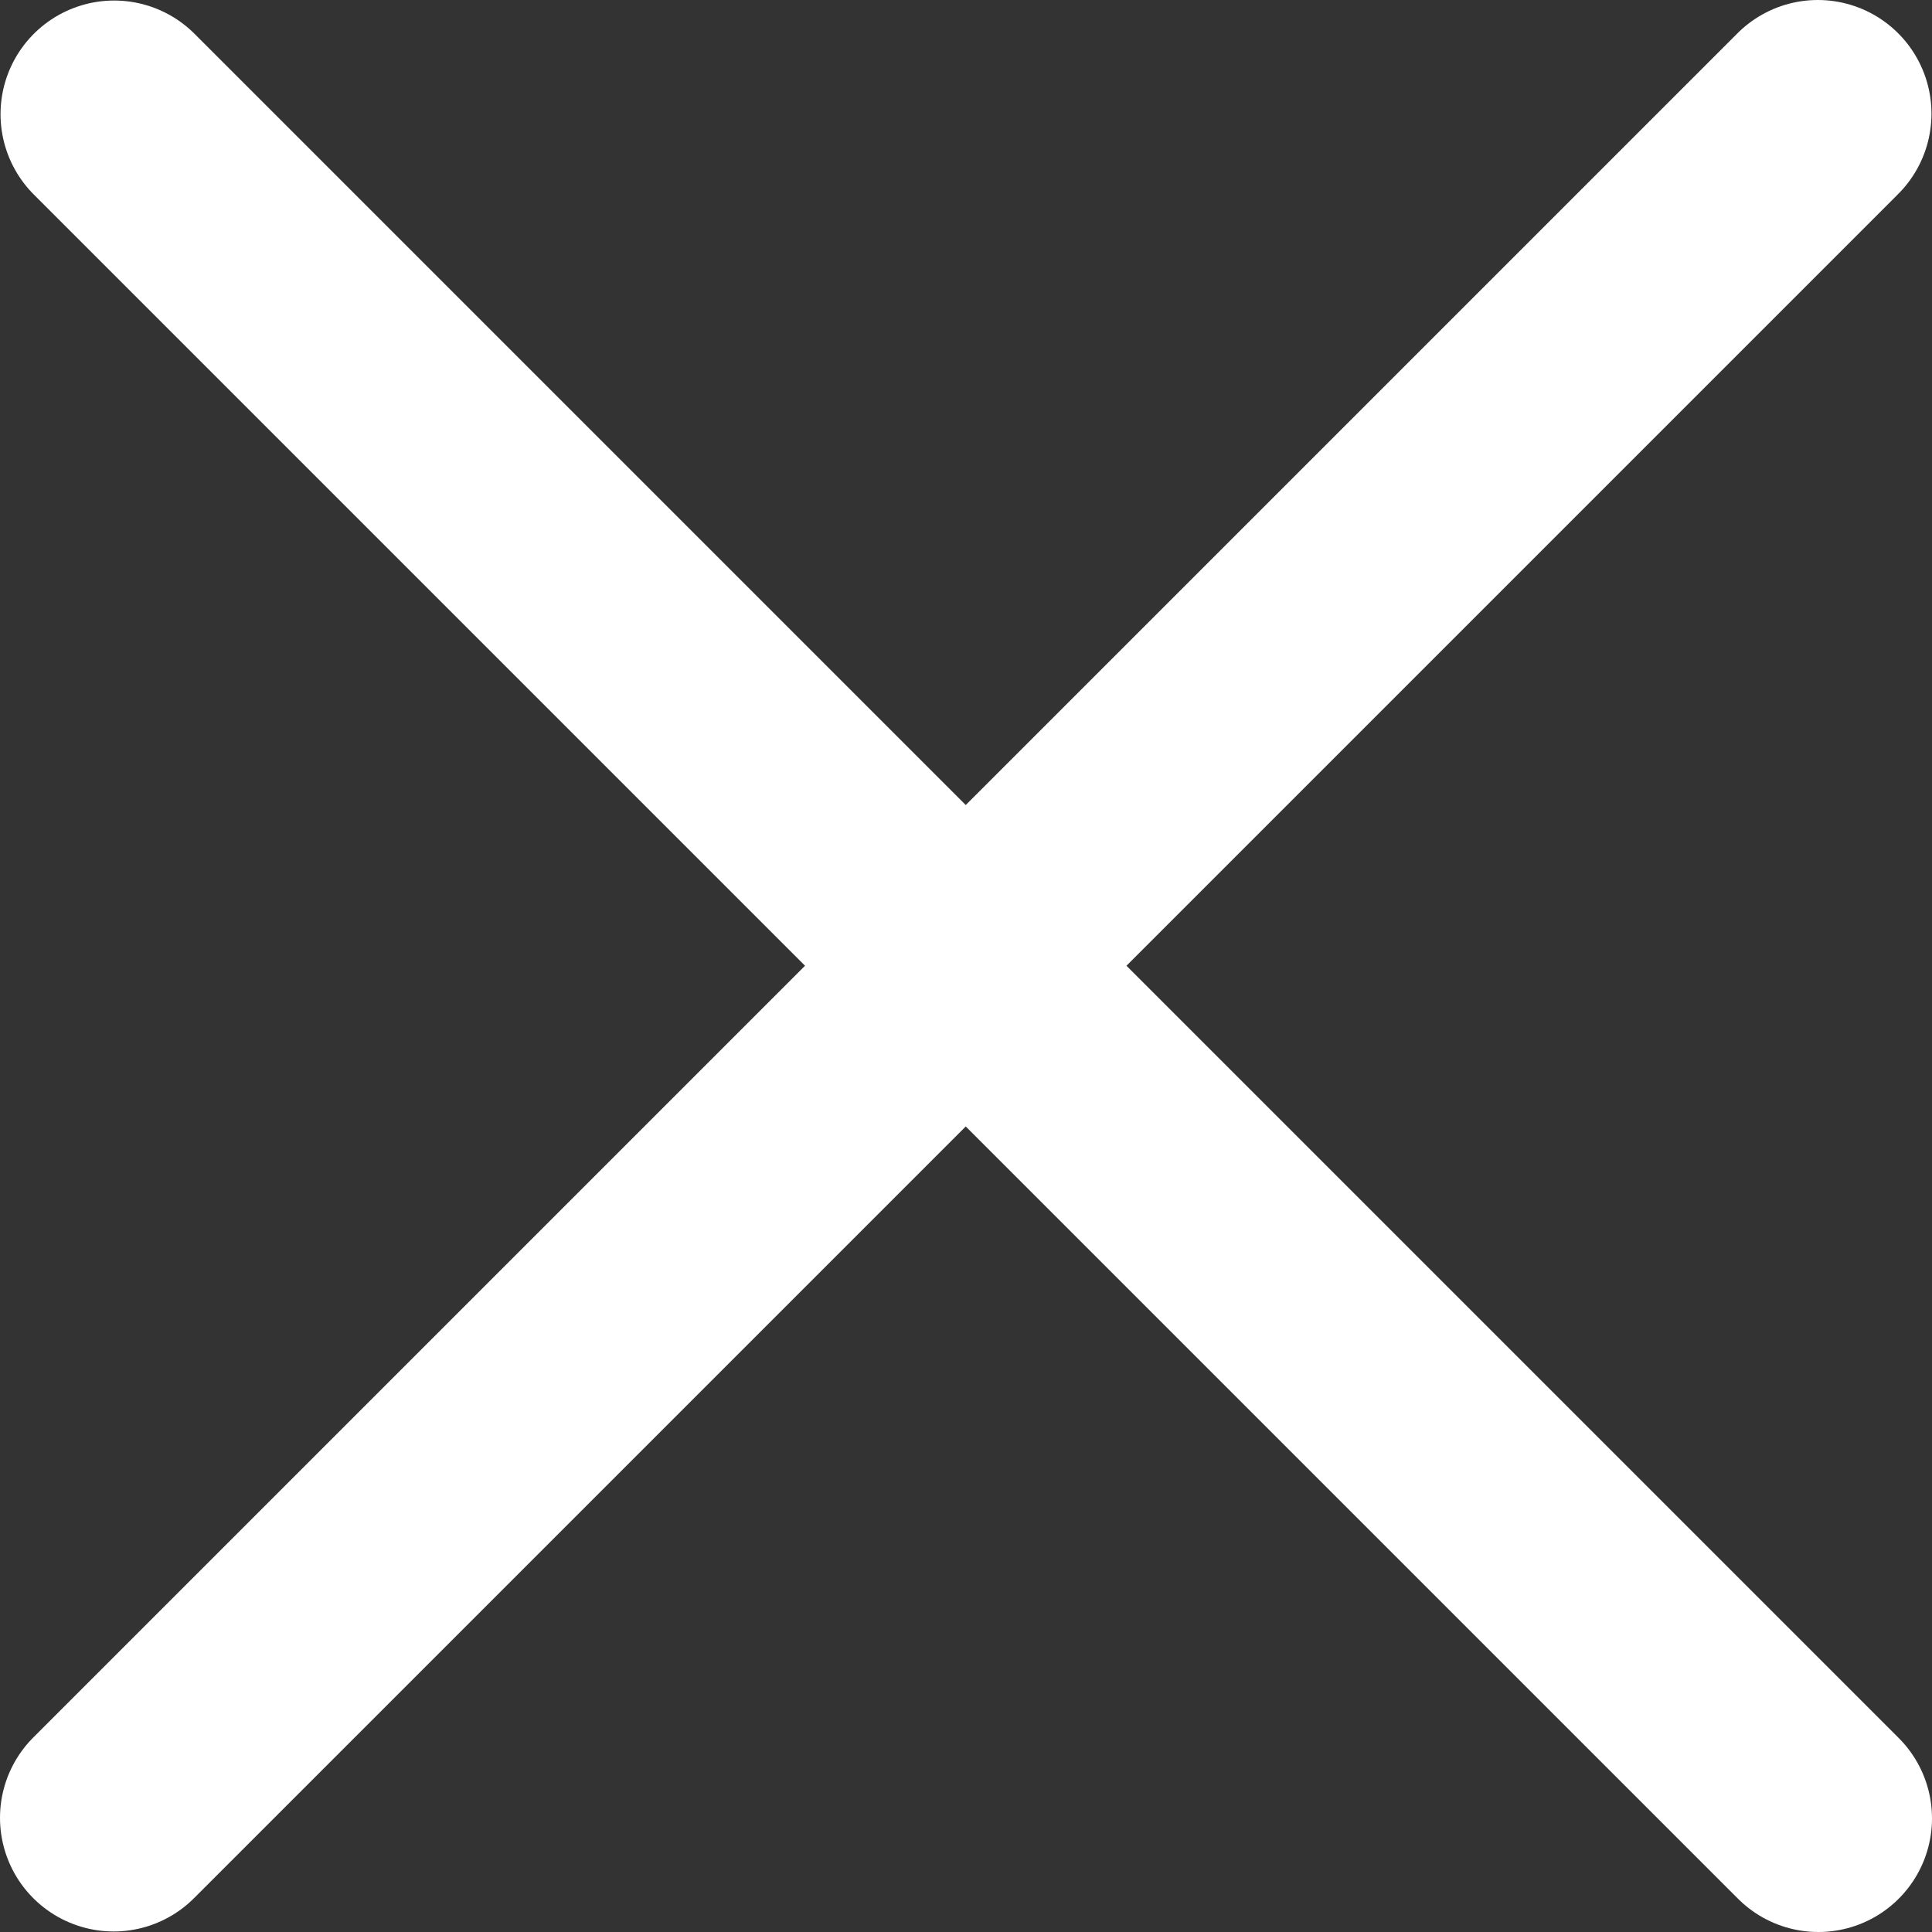 <svg width="340" height="340" viewBox="0 0 340 340" fill="none" xmlns="http://www.w3.org/2000/svg">
<rect x="0" y="0" width="340" height="340" fill="#333333" stroke="none"/>
<path d="M20 319.907L319.907 20" stroke="white" stroke-width="40" stroke-linecap="round"/>
<path d="M20.093 20.093L320 320" stroke="white" stroke-width="40" stroke-linecap="round"/>
</svg>
